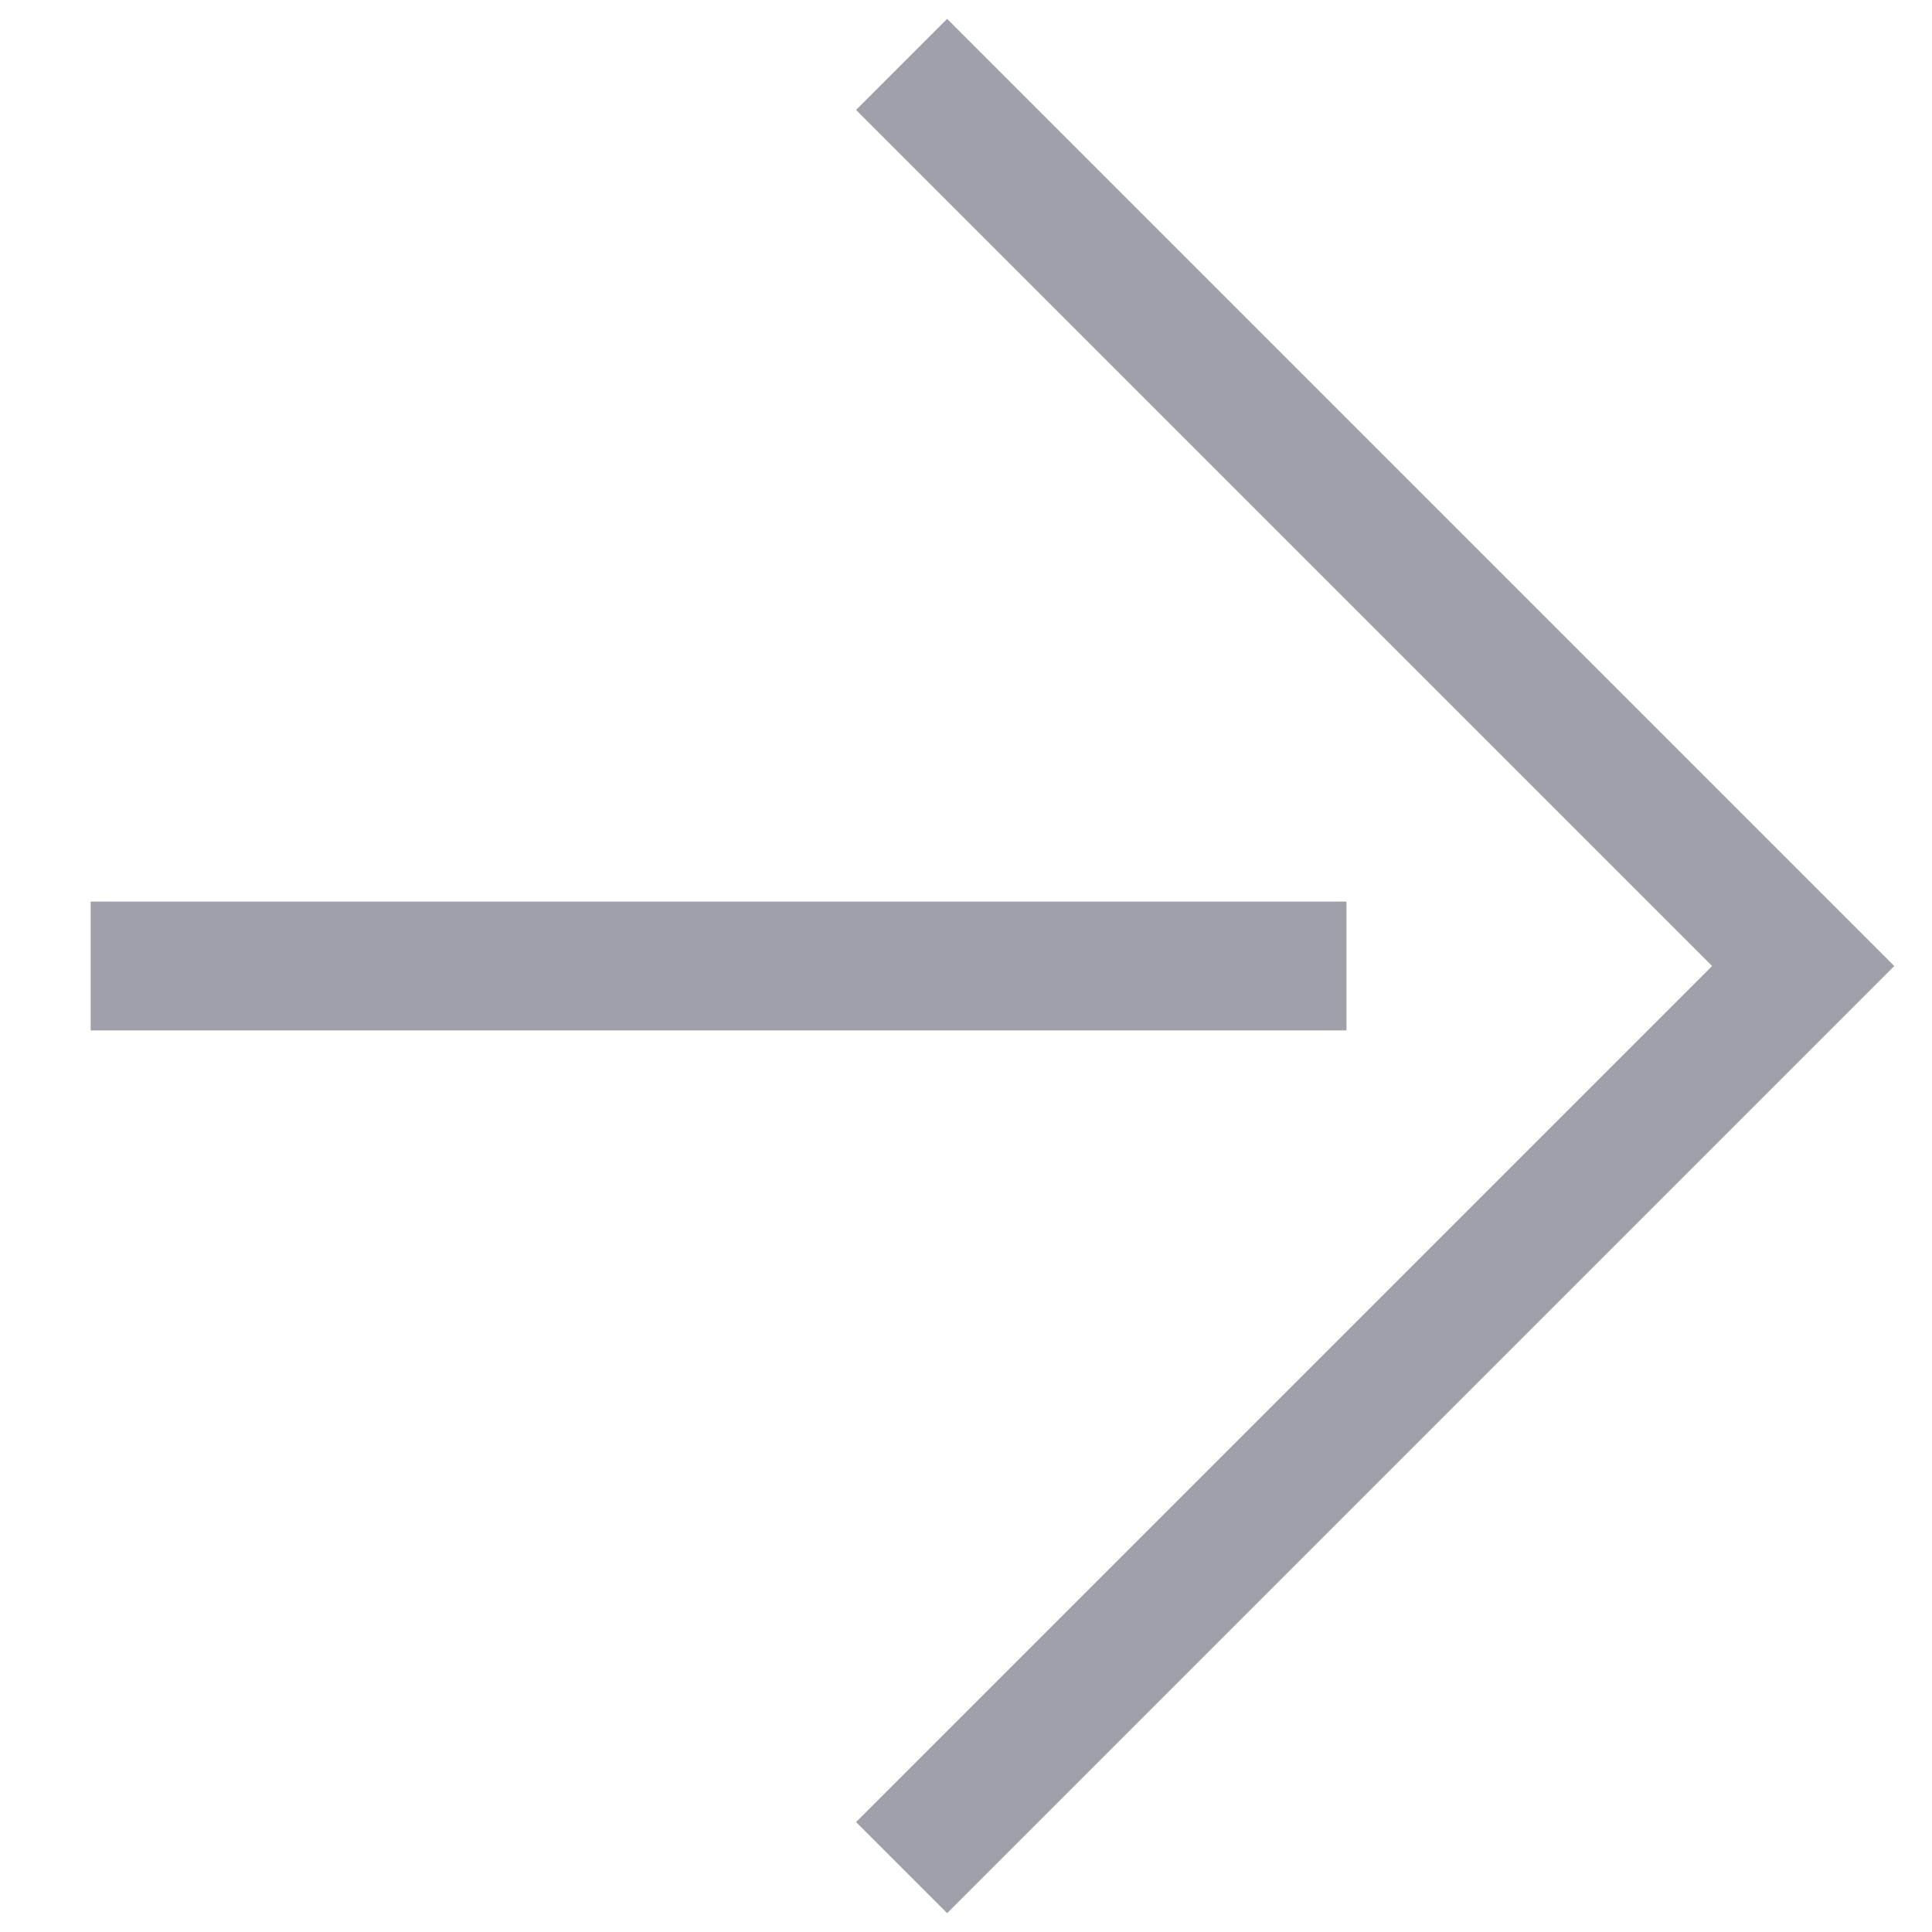 <svg width="30" height="30" viewBox="0 0 30 30" fill="none" xmlns="http://www.w3.org/2000/svg">
<path d="M14 29L28 15L14 1" stroke="#A0A0AB" stroke-width="2"/>
<path d="M20.908 15H1.408" stroke="#A0A0AB" stroke-width="2"/>
</svg>
